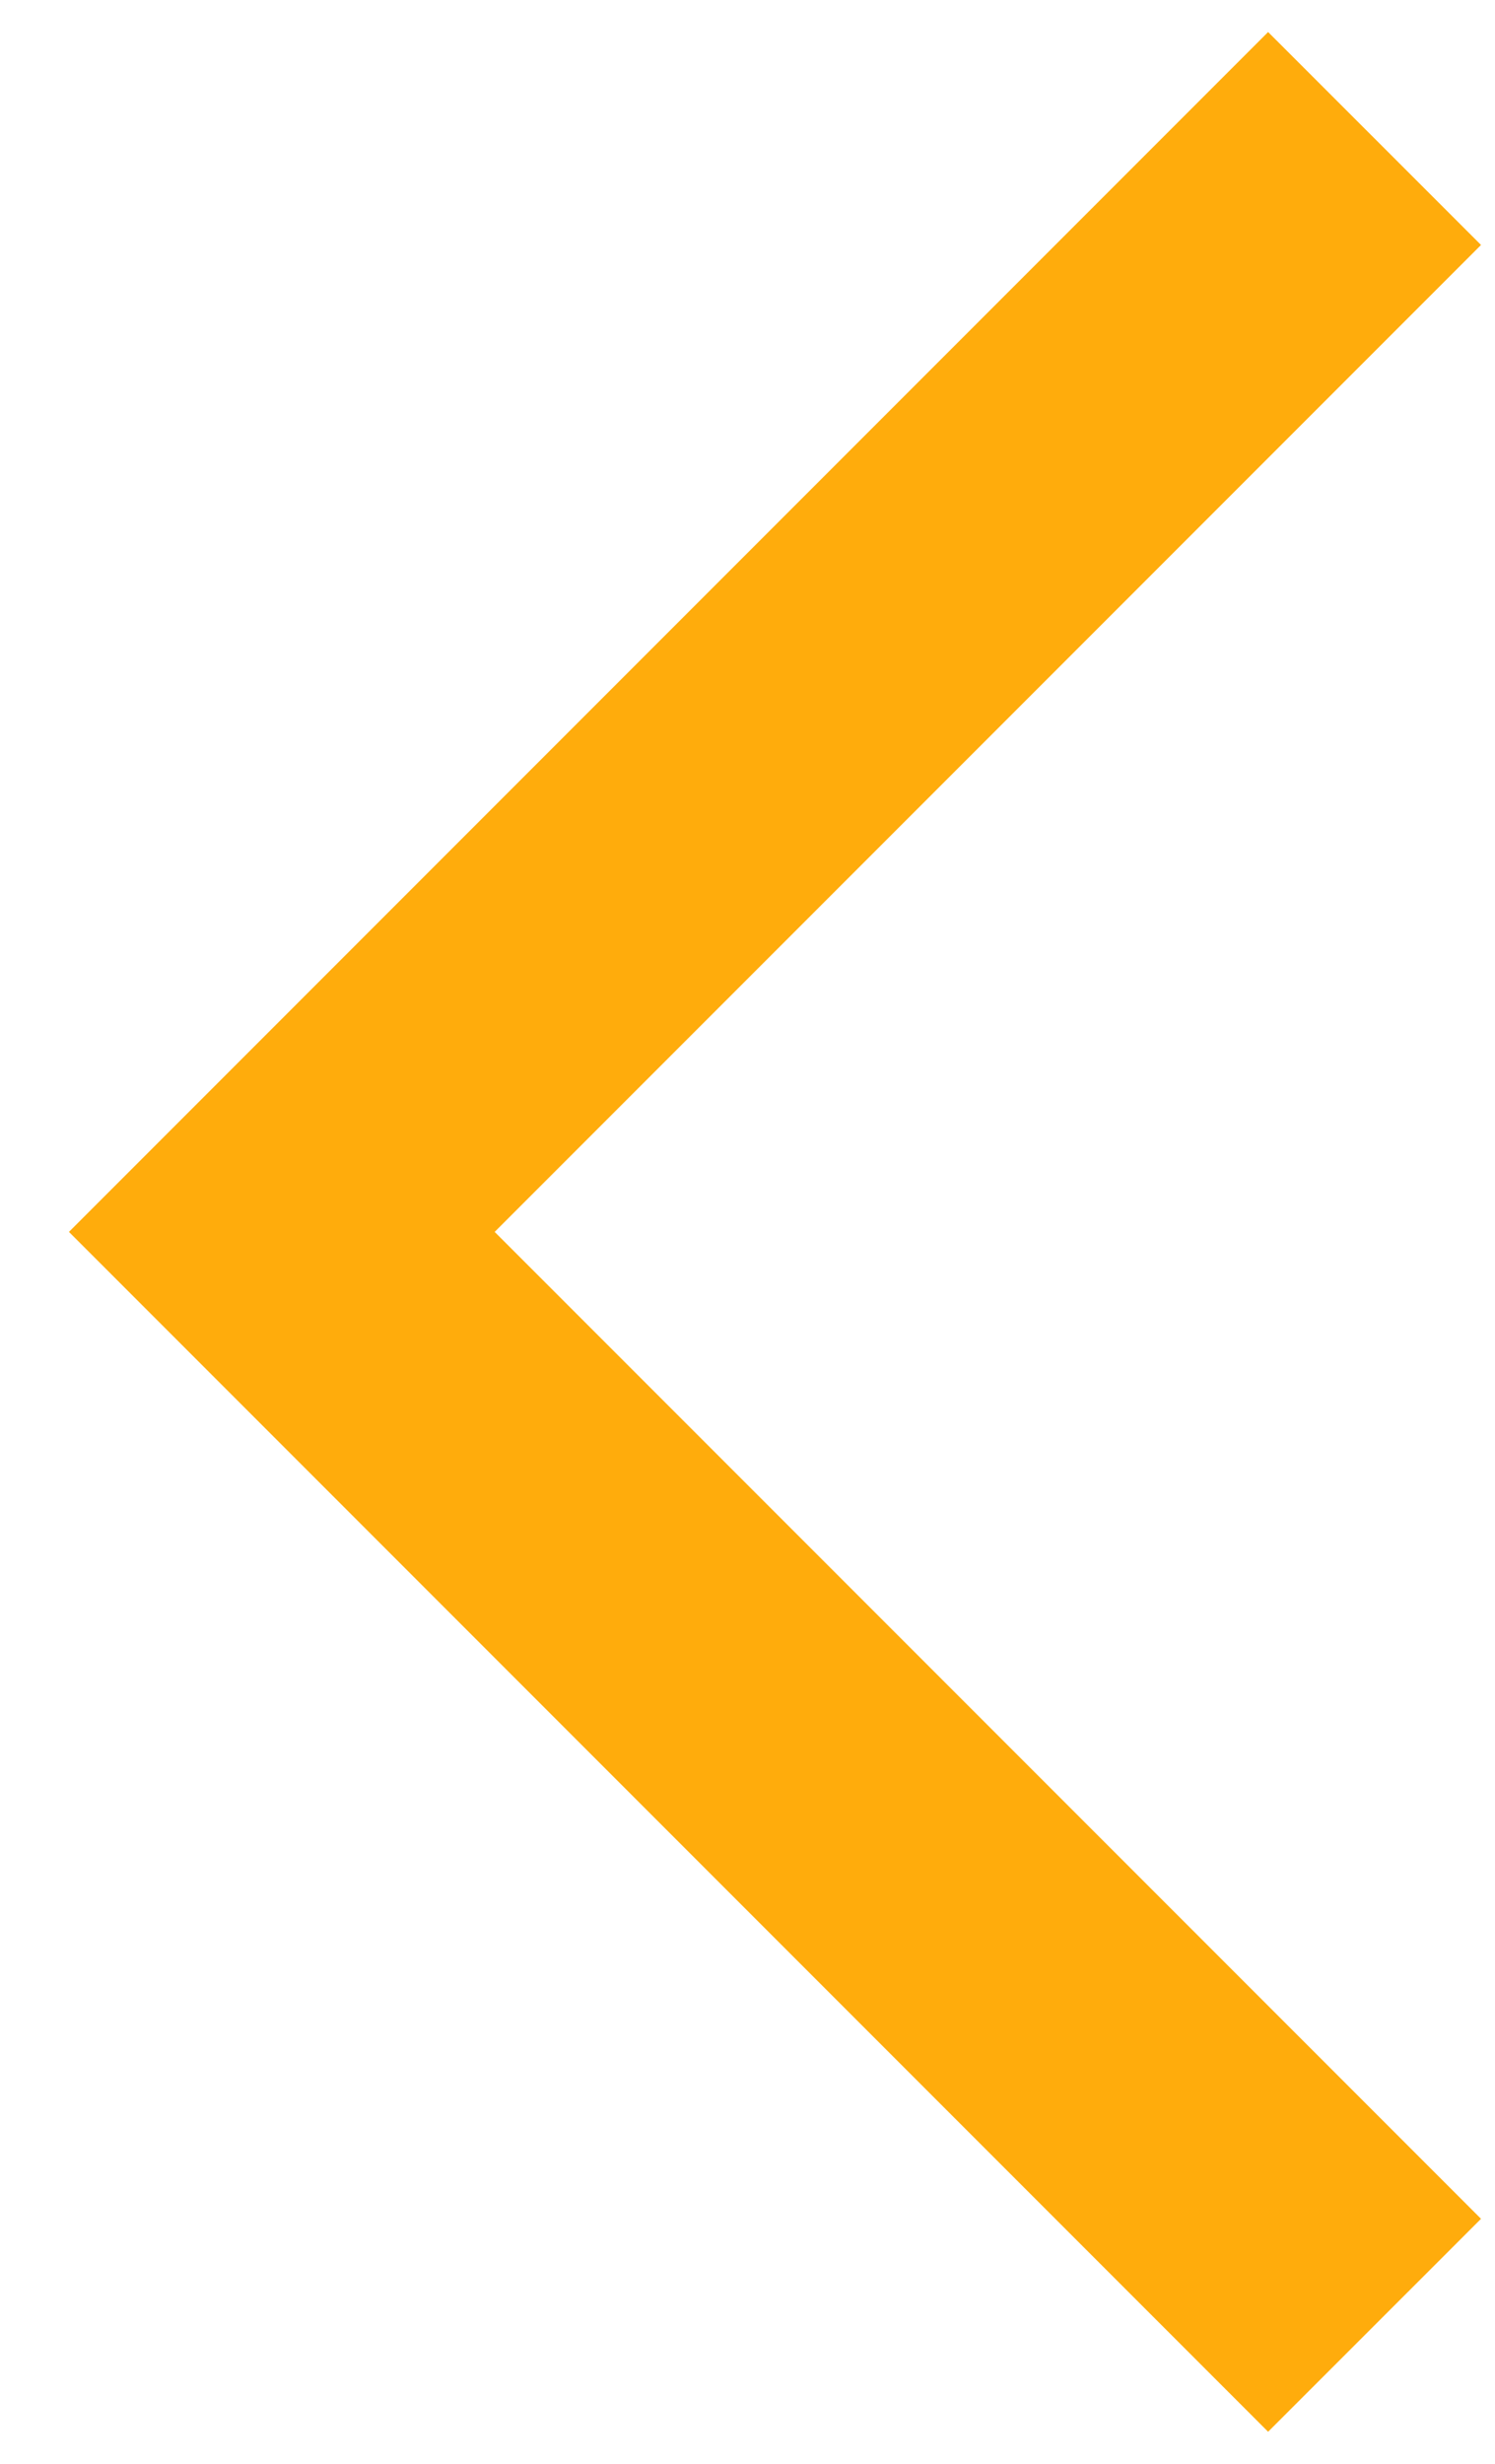 <svg width="17" height="28" viewBox="0 0 17 28" fill="none" xmlns="http://www.w3.org/2000/svg">
<path d="M14.42 0.364L16.841 2.784L5.625 14L16.841 25.216L14.42 27.636L0.784 14L14.42 0.364Z" fill="#FFAC0C"/>
</svg>
